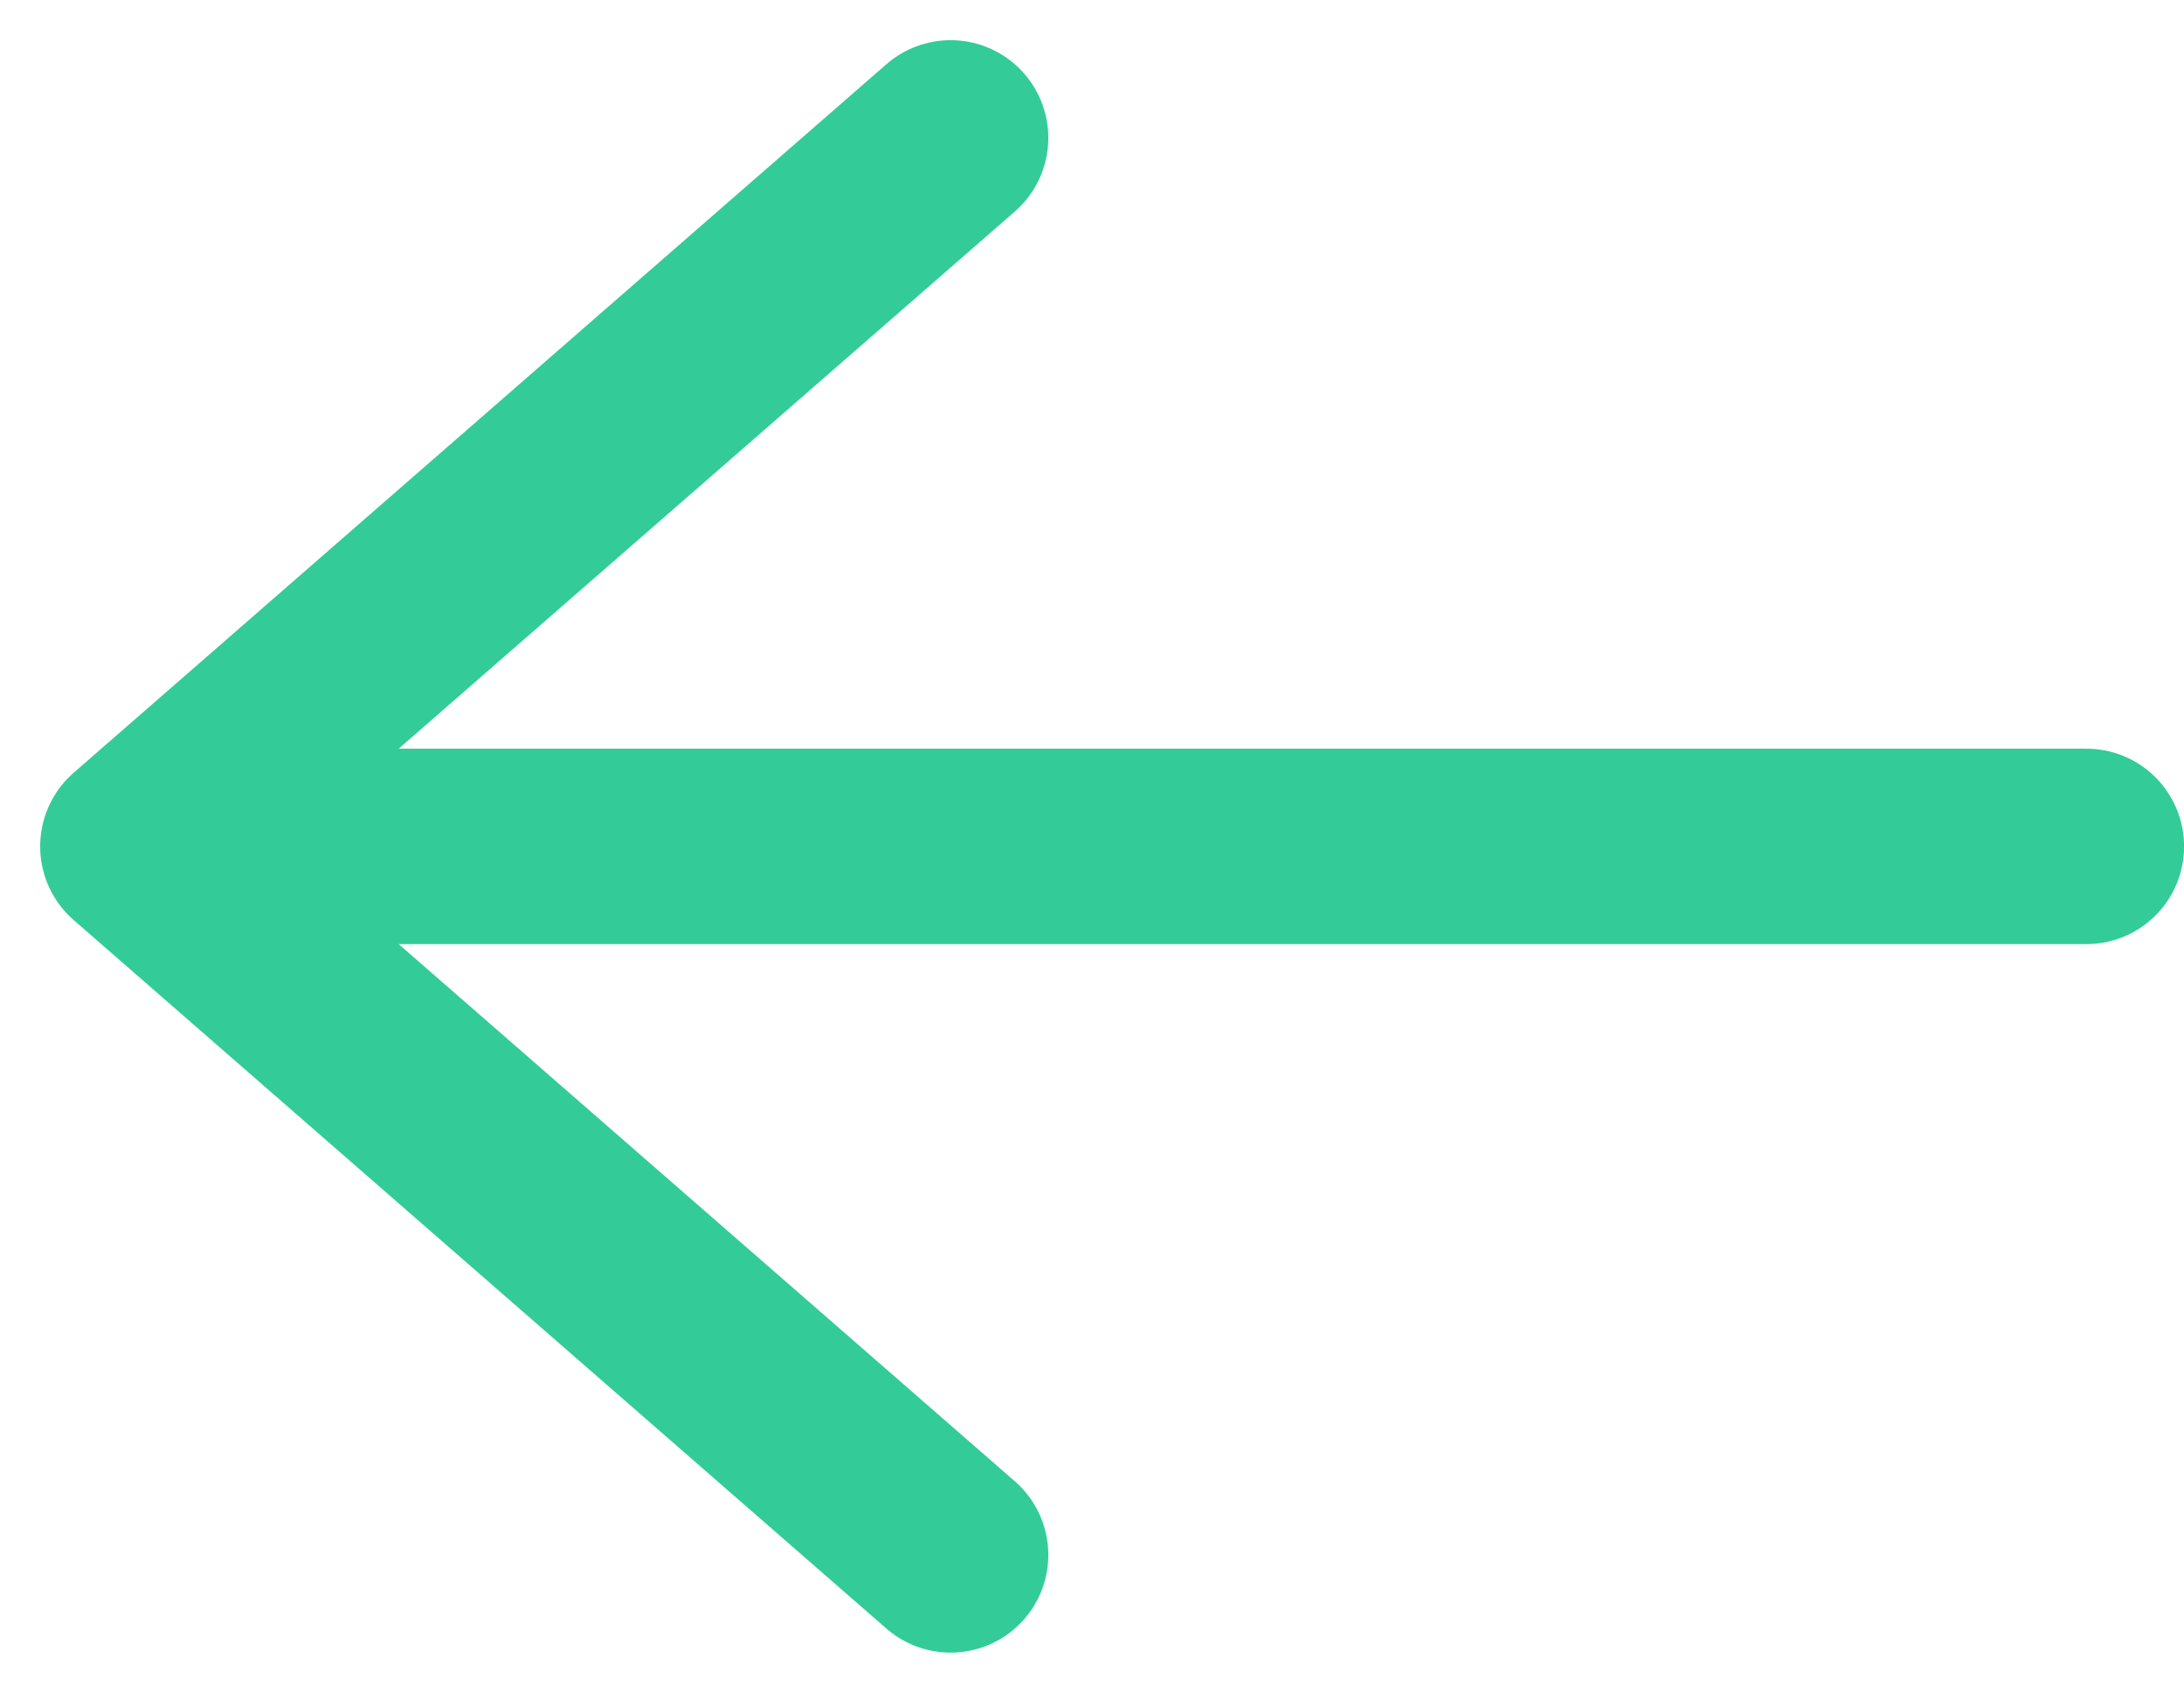 <svg xmlns="http://www.w3.org/2000/svg" width="22.348" height="17.322" viewBox="0 0 22.348 17.322">
  <g id="Group_892" data-name="Group 892" transform="translate(1.411 1.411)">
    <path id="Path_105" data-name="Path 105" d="M26.438,15.25H6.5m0,0,8.316,7.25M6.5,15.25,14.816,8" transform="translate(-6.5 -8)" fill="none" stroke="#3c9" stroke-linecap="round" stroke-linejoin="round" stroke-width="2"/>
  </g>
</svg>